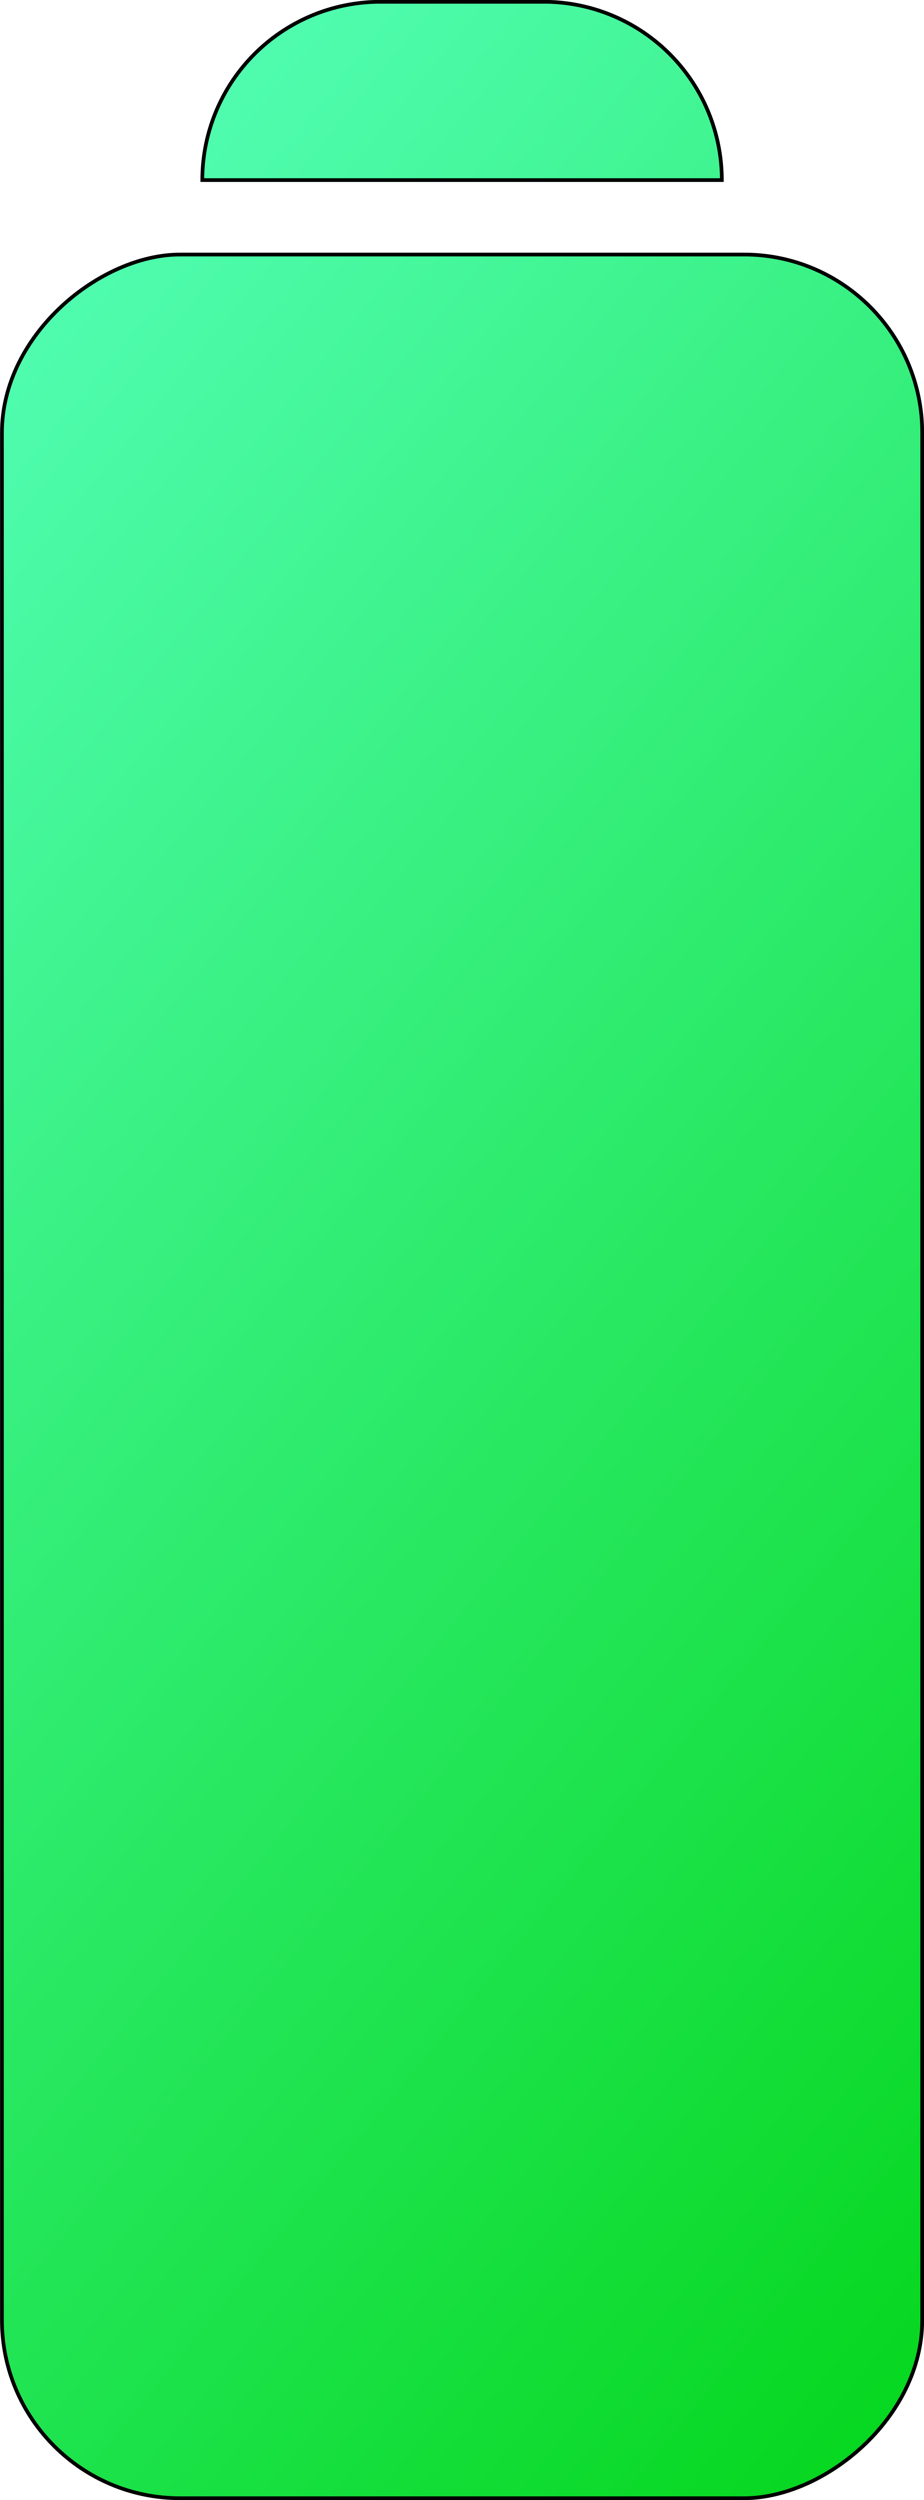 <svg xmlns="http://www.w3.org/2000/svg" xmlns:xlink="http://www.w3.org/1999/xlink" viewBox="0 0 62.25 168.25"><defs><style>.cls-1,.cls-2{stroke:#000;stroke-miterlimit:10;stroke-width:0.25px;}.cls-1{fill:url(#linear-gradient);}.cls-2{fill:url(#linear-gradient-2);}</style><linearGradient id="linear-gradient" x1="-27.38" y1="145.27" x2="71.56" y2="24.29" gradientTransform="translate(8.5 8.5)" gradientUnits="userSpaceOnUse"><stop offset="0" stop-color="#00d413"/><stop offset="1" stop-color="#55ffba"/></linearGradient><linearGradient id="linear-gradient-2" x1="22.57" y1="186.12" x2="121.5" y2="65.13" gradientTransform="translate(-78 -78)" xlink:href="#linear-gradient"/></defs><title>Battery_1</title><g id="Layer_2" data-name="Layer 2"><g id="Layer_2-2" data-name="Layer 2"><rect class="cls-1" x="-44.38" y="61.63" width="151" height="62" rx="12" transform="translate(-61.5 123.75) rotate(-90)"/><path class="cls-2" d="M25.13-11.37h0a12,12,0,0,1,12,12v11a12,12,0,0,1-12,12h0a0,0,0,0,1,0,0v-35A0,0,0,0,1,25.13-11.37Z" transform="translate(25 37.25) rotate(-90)"/></g></g></svg>